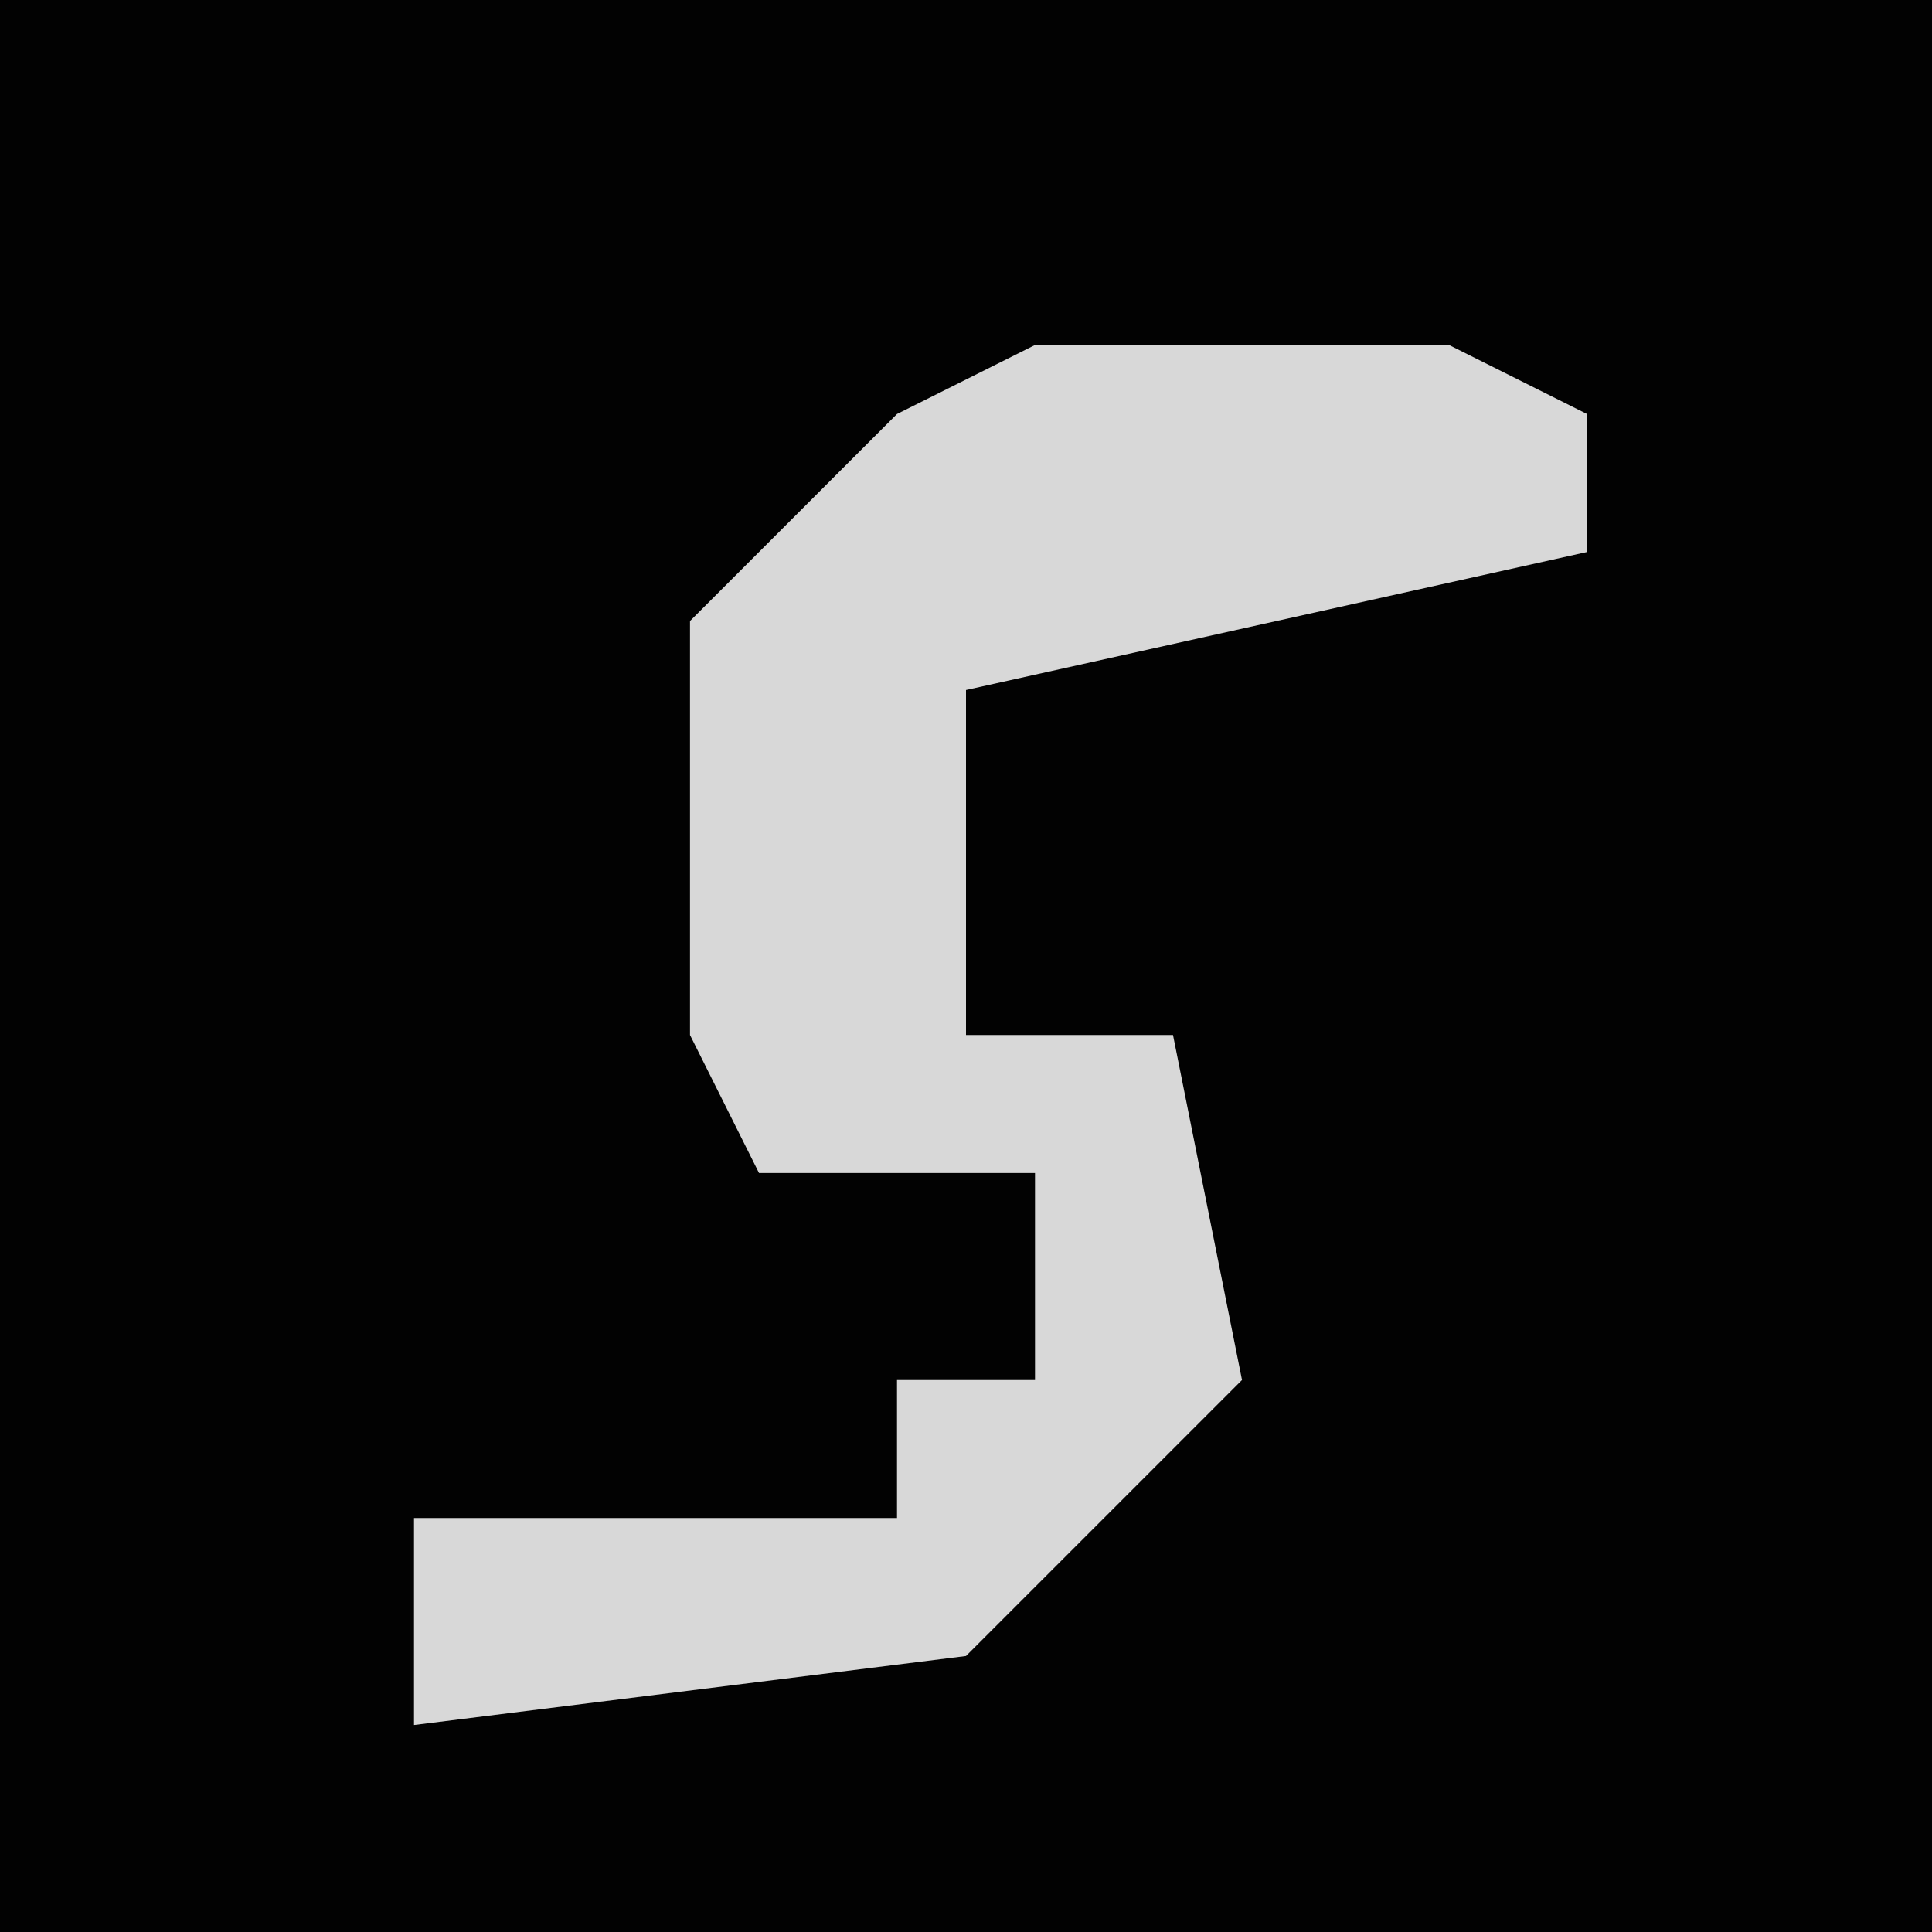 <?xml version="1.0" encoding="UTF-8"?>
<svg version="1.1" xmlns="http://www.w3.org/2000/svg" width="28" height="28">
<path d="M0,0 L28,0 L28,28 L0,28 Z " fill="#020202" transform="translate(0,0)"/>
<path d="M0,0 L6,0 L8,1 L8,3 L-1,5 L-1,10 L2,10 L3,15 L-1,19 L-9,20 L-9,17 L-2,17 L-2,15 L0,15 L0,12 L-4,12 L-5,10 L-5,4 L-2,1 Z " fill="#D8D8D8" transform="translate(15,5)"/>
</svg>
